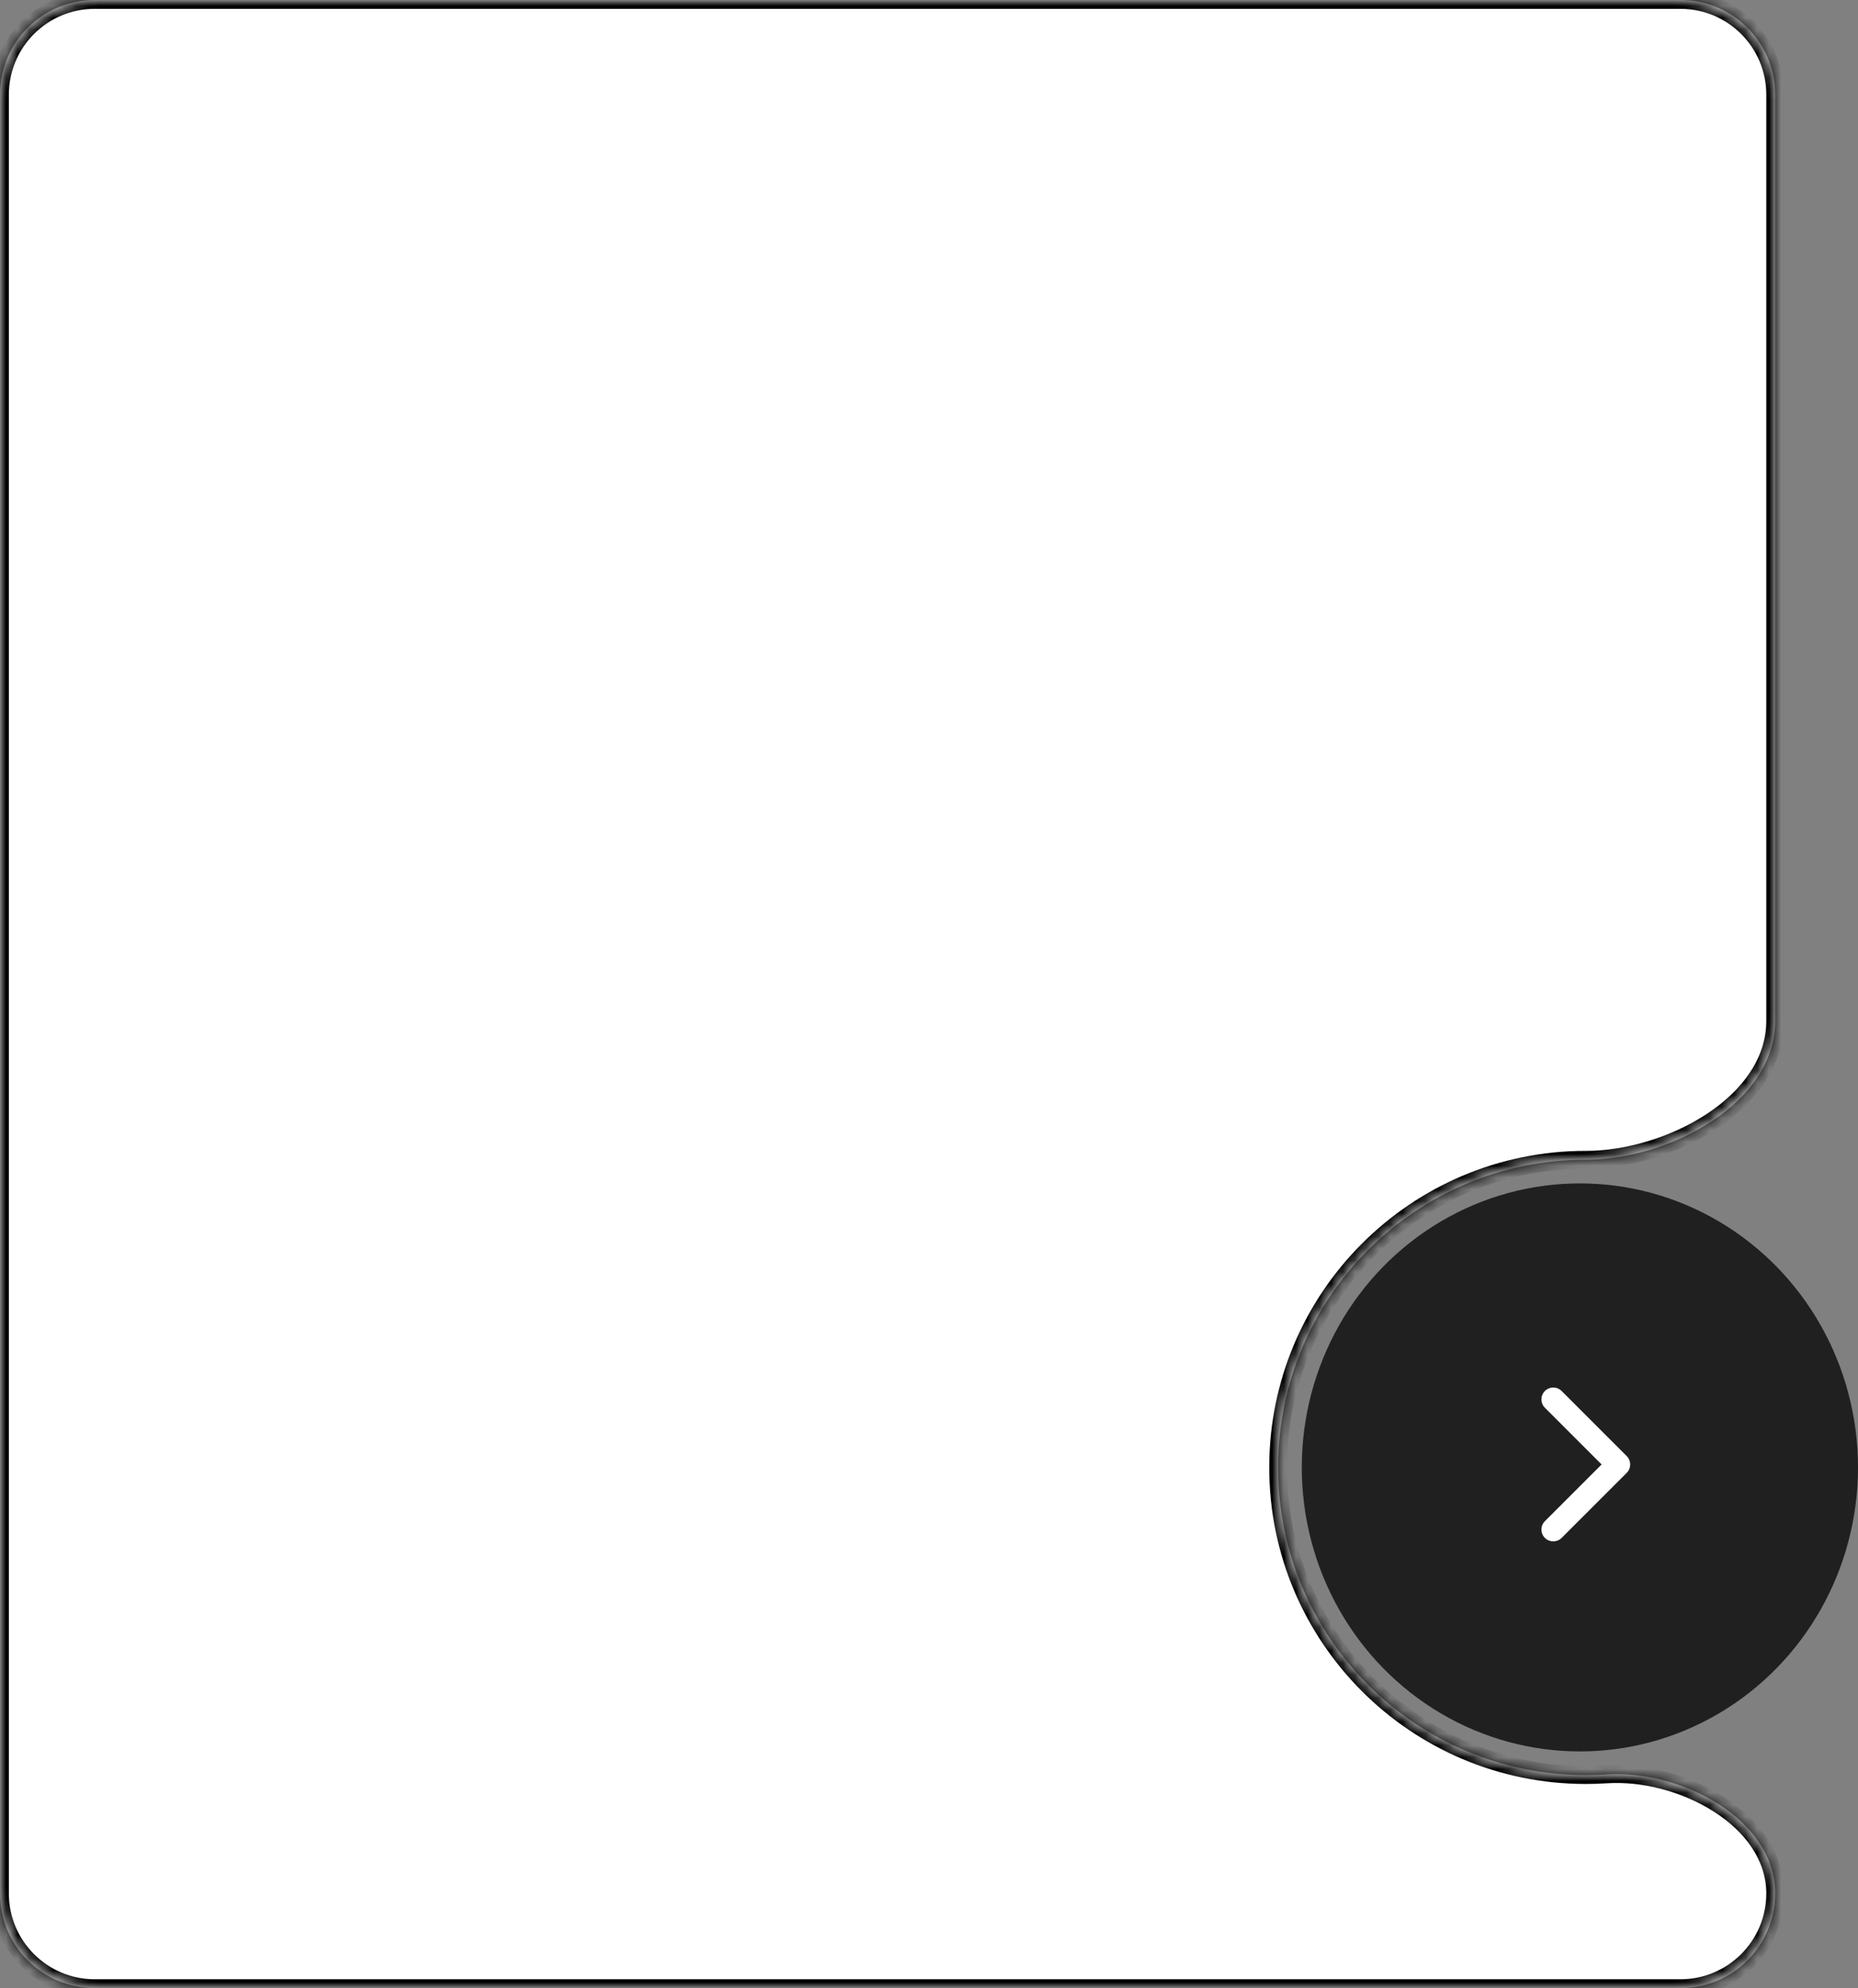<svg width="157" height="168" viewBox="0 0 157 168" fill="none" xmlns="http://www.w3.org/2000/svg">
<rect x="0" y="0" width="157" height="168" fill="#808080" stroke="none"/>
<mask id="path-1-inside-1_26_54" fill="white">
<path fill-rule="evenodd" clip-rule="evenodd" d="M8 0C3.582 0 0 3.582 0 8V160C0 164.418 3.582 168 8 168H142C146.418 168 150 164.418 150 160V160C150 153.701 142.016 149.53 135.731 149.943C135.159 149.981 134.582 150 134 150C119.641 150 108 138.359 108 124C108 109.641 119.641 98 134 98V98C141.003 98 150 93.271 150 86.268V8C150 3.582 146.418 0 142 0H8Z"/>
</mask>
<path fill-rule="evenodd" clip-rule="evenodd" d="M8 0C3.582 0 0 3.582 0 8V160C0 164.418 3.582 168 8 168H142C146.418 168 150 164.418 150 160V160C150 153.701 142.016 149.53 135.731 149.943C135.159 149.981 134.582 150 134 150C119.641 150 108 138.359 108 124C108 109.641 119.641 98 134 98V98C141.003 98 150 93.271 150 86.268V8C150 3.582 146.418 0 142 0H8Z" fill="white"/>
<path d="M135.731 149.943L135.681 149.195L135.731 149.943ZM0.75 8C0.75 3.996 3.996 0.75 8 0.75V-0.75C3.168 -0.75 -0.75 3.168 -0.75 8H0.75ZM0.75 160V8H-0.75V160H0.75ZM8 167.25C3.996 167.25 0.75 164.004 0.75 160H-0.75C-0.75 164.832 3.168 168.75 8 168.75V167.25ZM142 167.25H8V168.75H142V167.25ZM149.25 160C149.25 164.004 146.004 167.25 142 167.25V168.75C146.832 168.75 150.75 164.832 150.75 160H149.25ZM135.681 149.195C135.126 149.231 134.565 149.25 134 149.25V150.75C134.598 150.75 135.191 150.73 135.78 150.692L135.681 149.195ZM134 149.25C120.055 149.25 108.75 137.945 108.75 124H107.25C107.25 138.774 119.226 150.75 134 150.75V149.25ZM108.75 124C108.75 110.055 120.055 98.75 134 98.75V97.25C119.226 97.25 107.25 109.226 107.25 124H108.75ZM149.25 8V86.268H150.75V8H149.25ZM142 0.75C146.004 0.75 149.25 3.996 149.25 8H150.75C150.75 3.168 146.832 -0.75 142 -0.75V0.75ZM8 0.75H142V-0.75H8V0.75ZM134 98.75C137.65 98.75 141.793 97.523 145.038 95.386C148.277 93.254 150.75 90.119 150.75 86.268H149.25C149.25 89.42 147.225 92.151 144.214 94.134C141.209 96.112 137.352 97.25 134 97.25V98.75ZM150.75 160C150.75 156.503 148.534 153.681 145.626 151.823C142.716 149.962 138.991 148.977 135.681 149.195L135.78 150.692C138.756 150.496 142.165 151.39 144.818 153.087C147.474 154.785 149.25 157.197 149.25 160H150.75Z" fill="black" mask="url(#path-1-inside-1_26_54)"/>
<ellipse cx="133.5" cy="124" rx="23.5" ry="24" fill="#202020"/>
<path fill-rule="evenodd" clip-rule="evenodd" d="M130.543 129.957C130.152 129.567 130.152 128.933 130.543 128.543L135.336 123.75L130.543 118.957C130.152 118.567 130.152 117.933 130.543 117.543C130.933 117.152 131.567 117.152 131.957 117.543L137.457 123.043C137.848 123.433 137.848 124.067 137.457 124.457L131.957 129.957C131.567 130.348 130.933 130.348 130.543 129.957Z" fill="white"/>
</svg>
